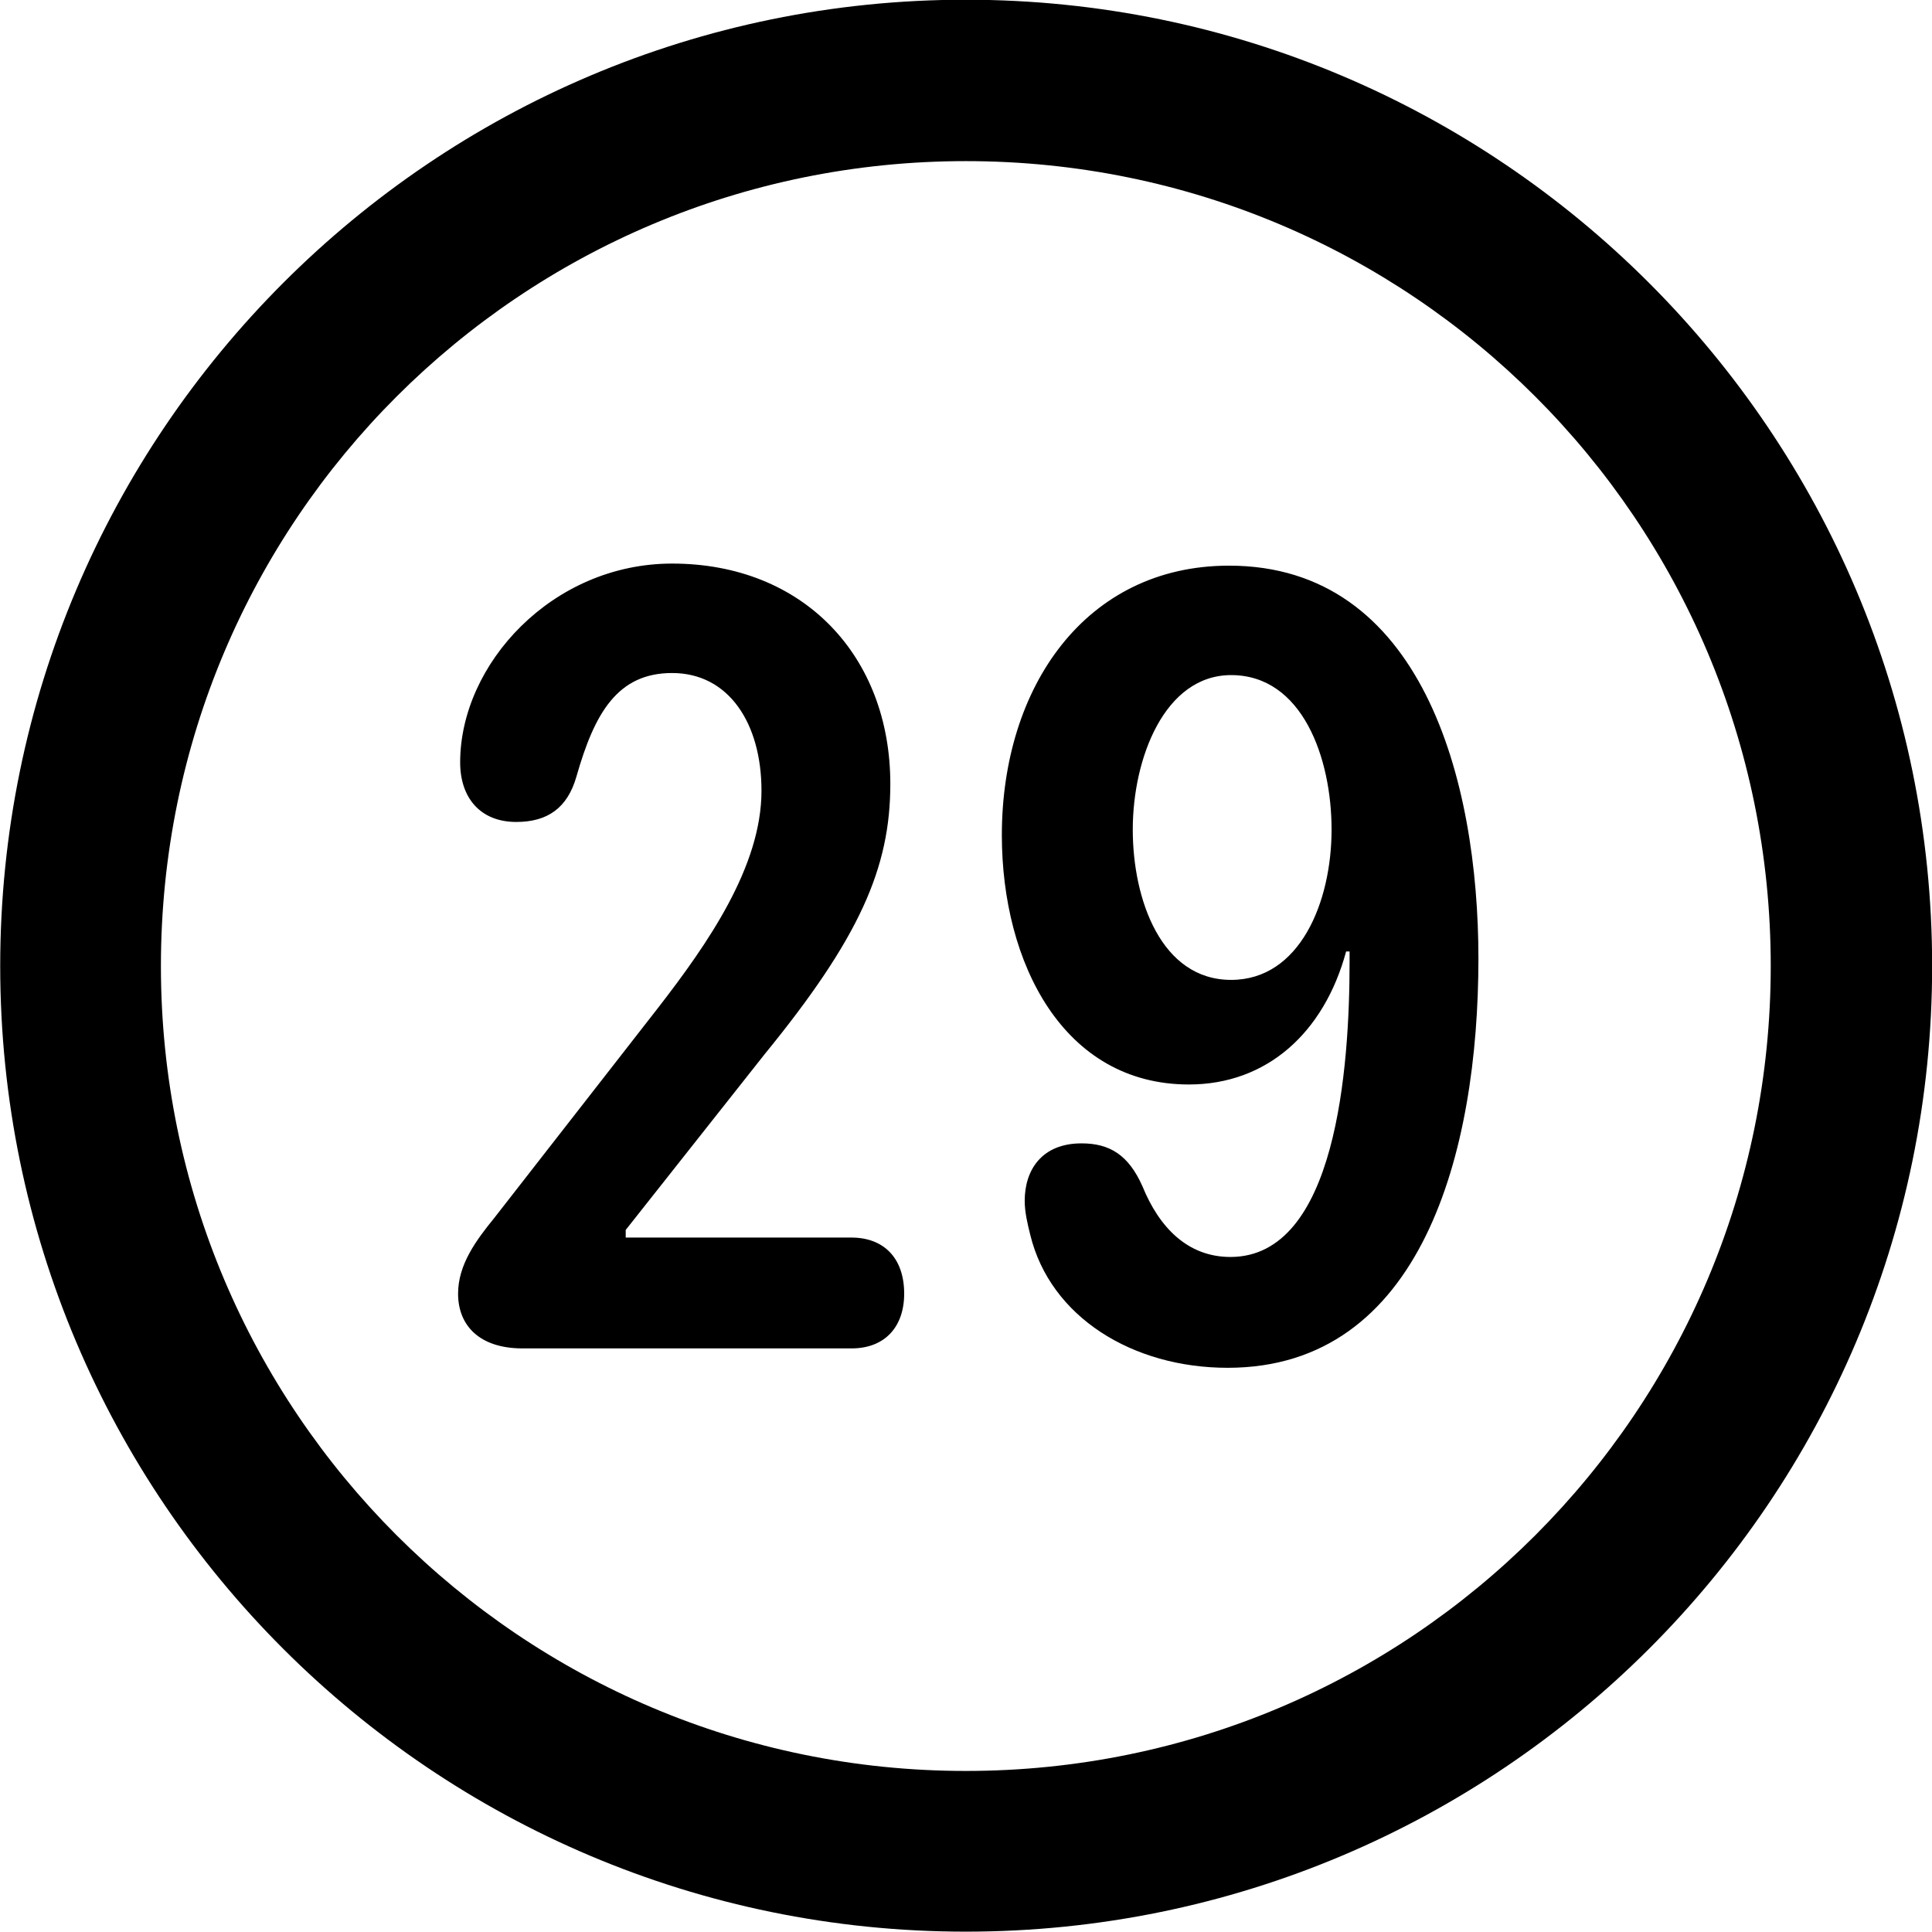 <svg viewBox="0 0 27.891 27.891" xmlns="http://www.w3.org/2000/svg"><path d="M13.943 27.886C21.643 27.886 27.893 21.646 27.893 13.946C27.893 6.246 21.643 -0.004 13.943 -0.004C6.253 -0.004 0.003 6.246 0.003 13.946C0.003 21.646 6.253 27.886 13.943 27.886ZM13.943 25.566C7.523 25.566 2.323 20.366 2.323 13.946C2.323 7.516 7.523 2.326 13.943 2.326C20.373 2.326 25.563 7.516 25.563 13.946C25.563 20.366 20.373 25.566 13.943 25.566ZM7.543 19.466H12.293C12.773 19.466 13.053 19.156 13.053 18.676C13.053 18.156 12.753 17.866 12.293 17.866H9.033V17.756L11.033 15.226C12.413 13.536 12.853 12.526 12.853 11.316C12.853 9.476 11.603 8.136 9.703 8.136C7.973 8.136 6.643 9.586 6.643 11.006C6.643 11.516 6.933 11.866 7.453 11.866C7.903 11.866 8.193 11.666 8.323 11.206C8.583 10.296 8.913 9.716 9.703 9.716C10.523 9.716 10.993 10.446 10.993 11.416C10.993 12.506 10.223 13.616 9.503 14.546L7.133 17.586C6.873 17.906 6.613 18.256 6.613 18.676C6.613 19.136 6.923 19.466 7.543 19.466ZM17.163 15.656C18.283 15.656 19.113 14.916 19.433 13.736H19.483V13.886C19.483 15.406 19.293 18.146 17.763 18.146C17.143 18.146 16.733 17.716 16.493 17.126C16.293 16.676 16.023 16.506 15.613 16.506C15.043 16.506 14.793 16.886 14.793 17.336C14.793 17.496 14.833 17.666 14.873 17.826C15.163 19.016 16.353 19.746 17.723 19.746C20.523 19.746 21.343 16.636 21.343 13.836C21.343 11.256 20.523 8.166 17.743 8.166C15.673 8.166 14.463 9.916 14.463 12.056C14.463 13.906 15.353 15.656 17.163 15.656ZM17.773 14.146C16.763 14.146 16.353 12.986 16.353 11.976C16.353 10.946 16.813 9.746 17.773 9.746C18.803 9.746 19.223 10.946 19.223 11.976C19.223 13.026 18.763 14.146 17.773 14.146Z" /></svg>
